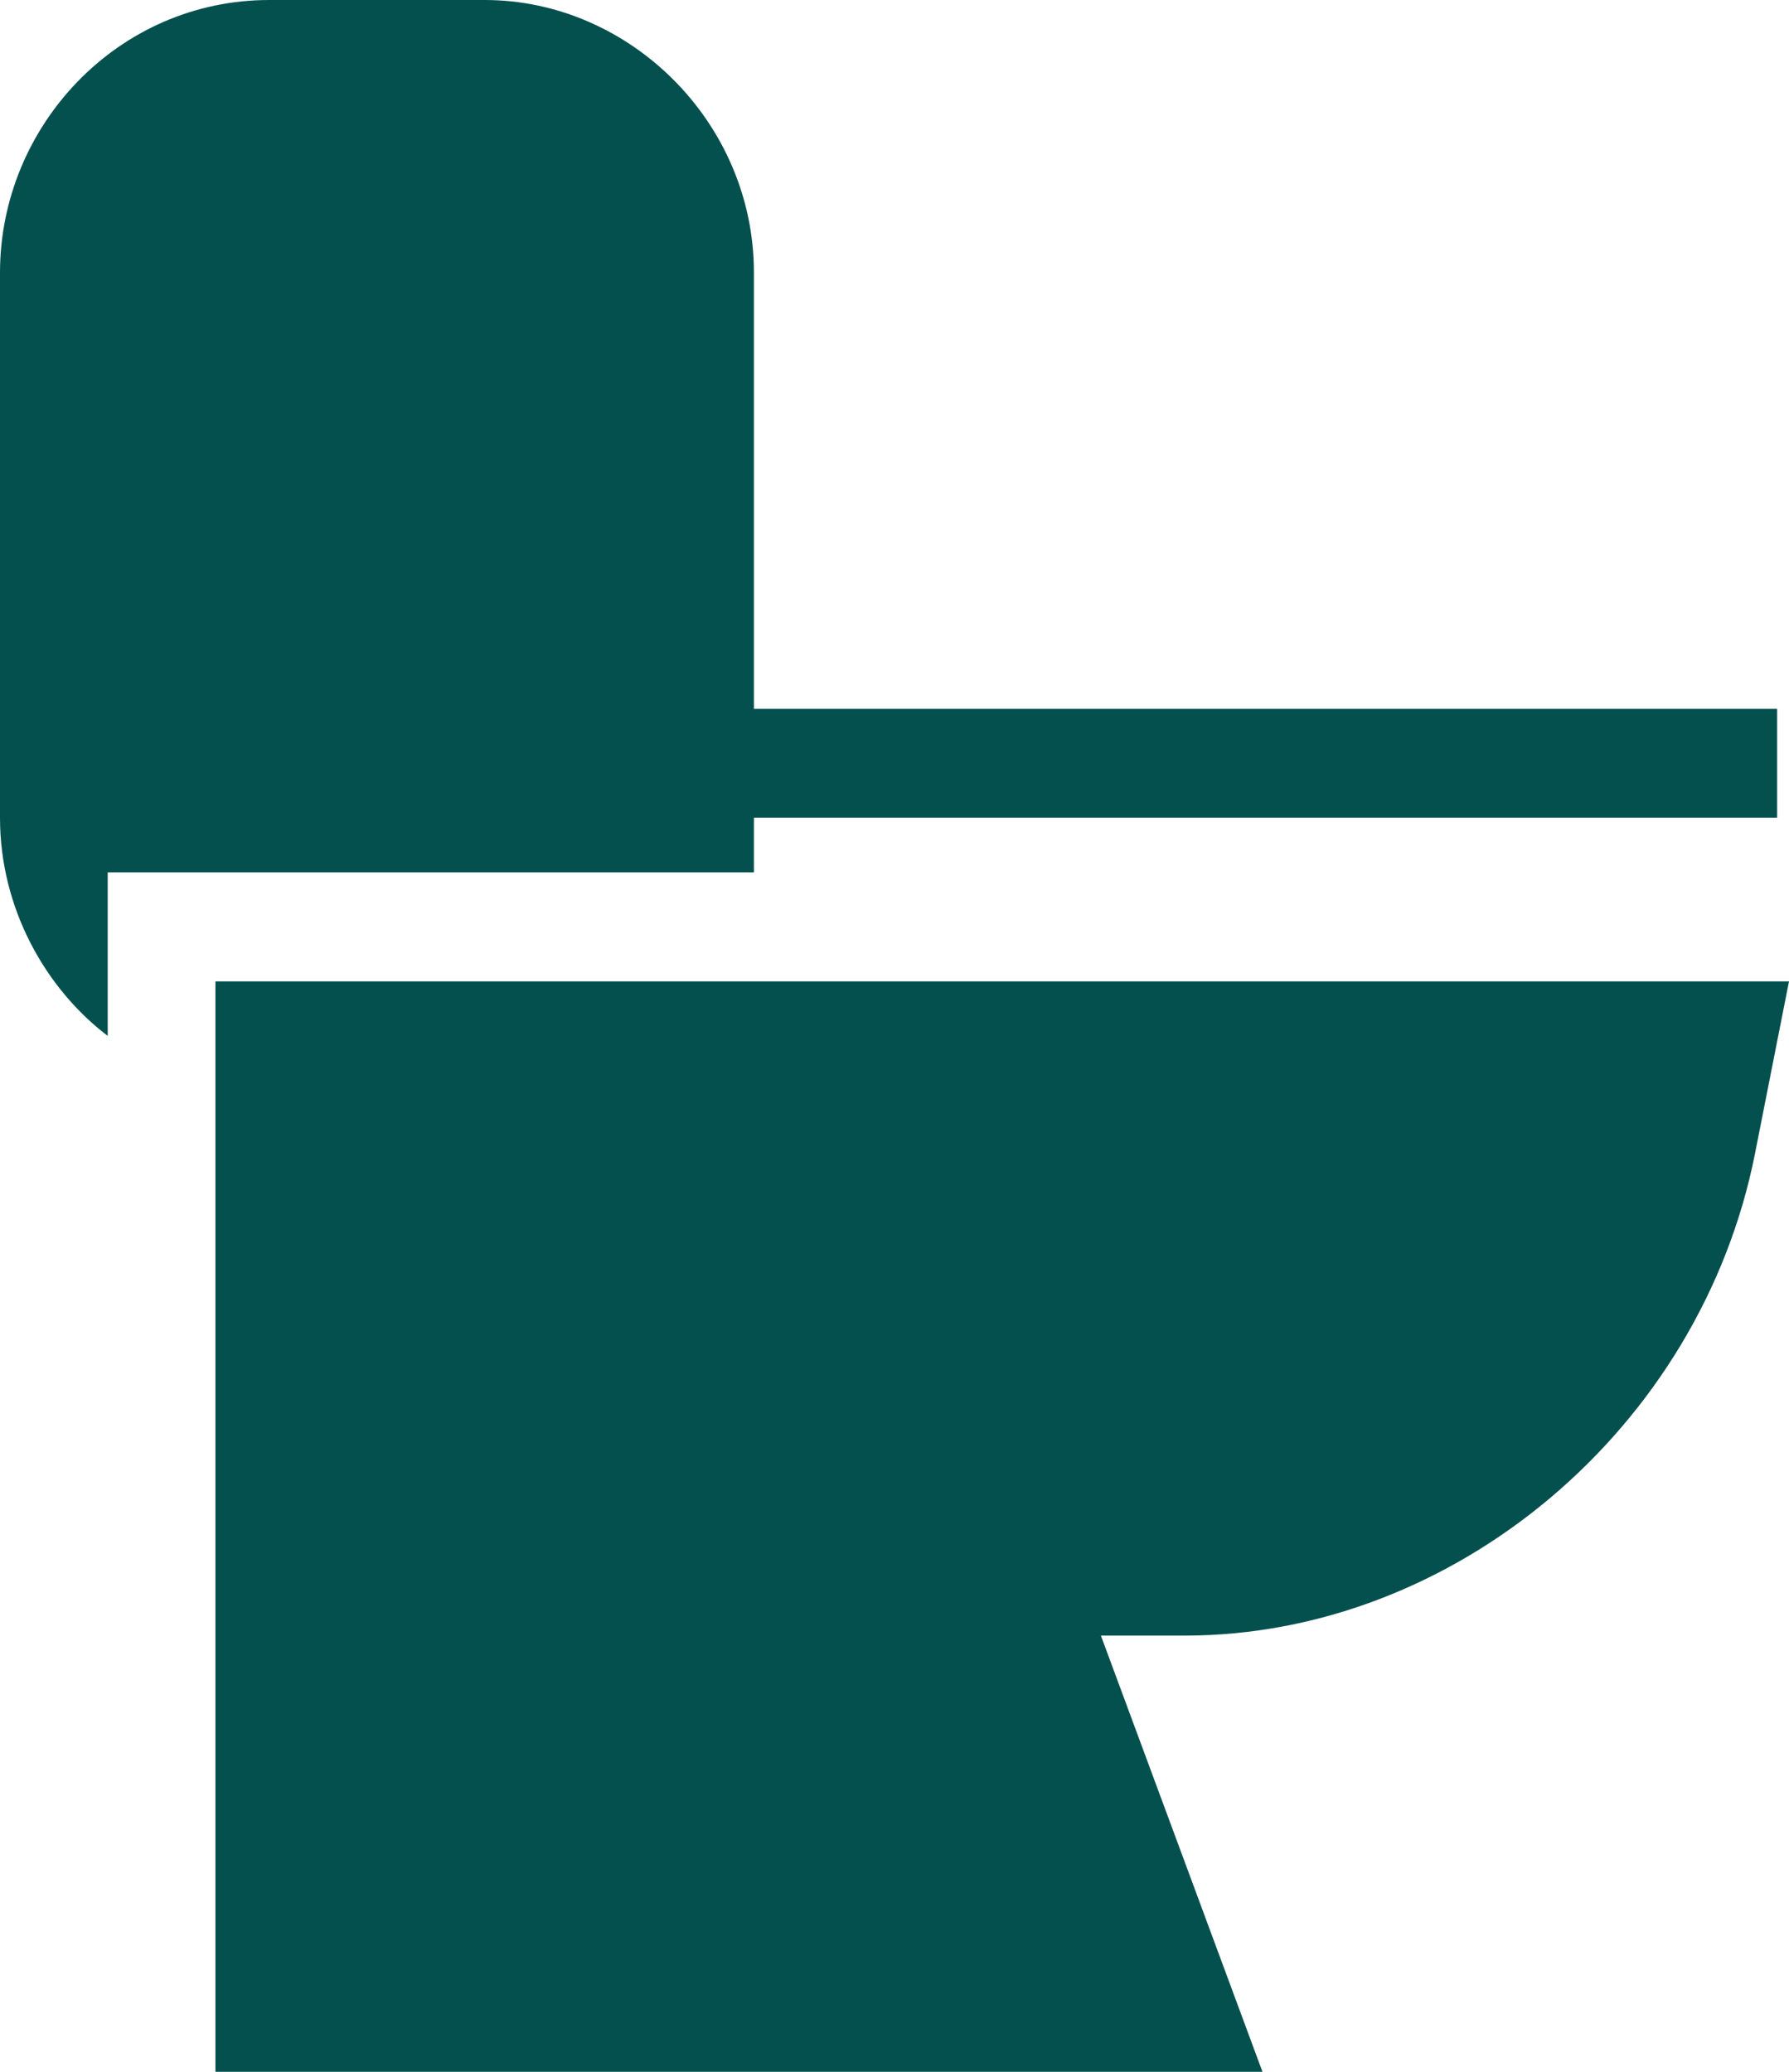 <svg width="19" height="22" viewBox="0 0 19 22" fill="none" xmlns="http://www.w3.org/2000/svg">
<path d="M19 10.421L18.639 12.249C18.062 15.171 15.441 17.368 12.583 17.368H11.692L13.408 22H2.288V10.421H19ZM5.148 0C6.685 0 8.007 1.297 8.007 2.895V7.526H18.874V8.684H8.007V9.263H1.144L1.144 11C0.481 10.496 0 9.643 0 8.684V2.895C0 1.338 1.252 0 2.86 0H5.148Z" fill="#04504e"/>
</svg>